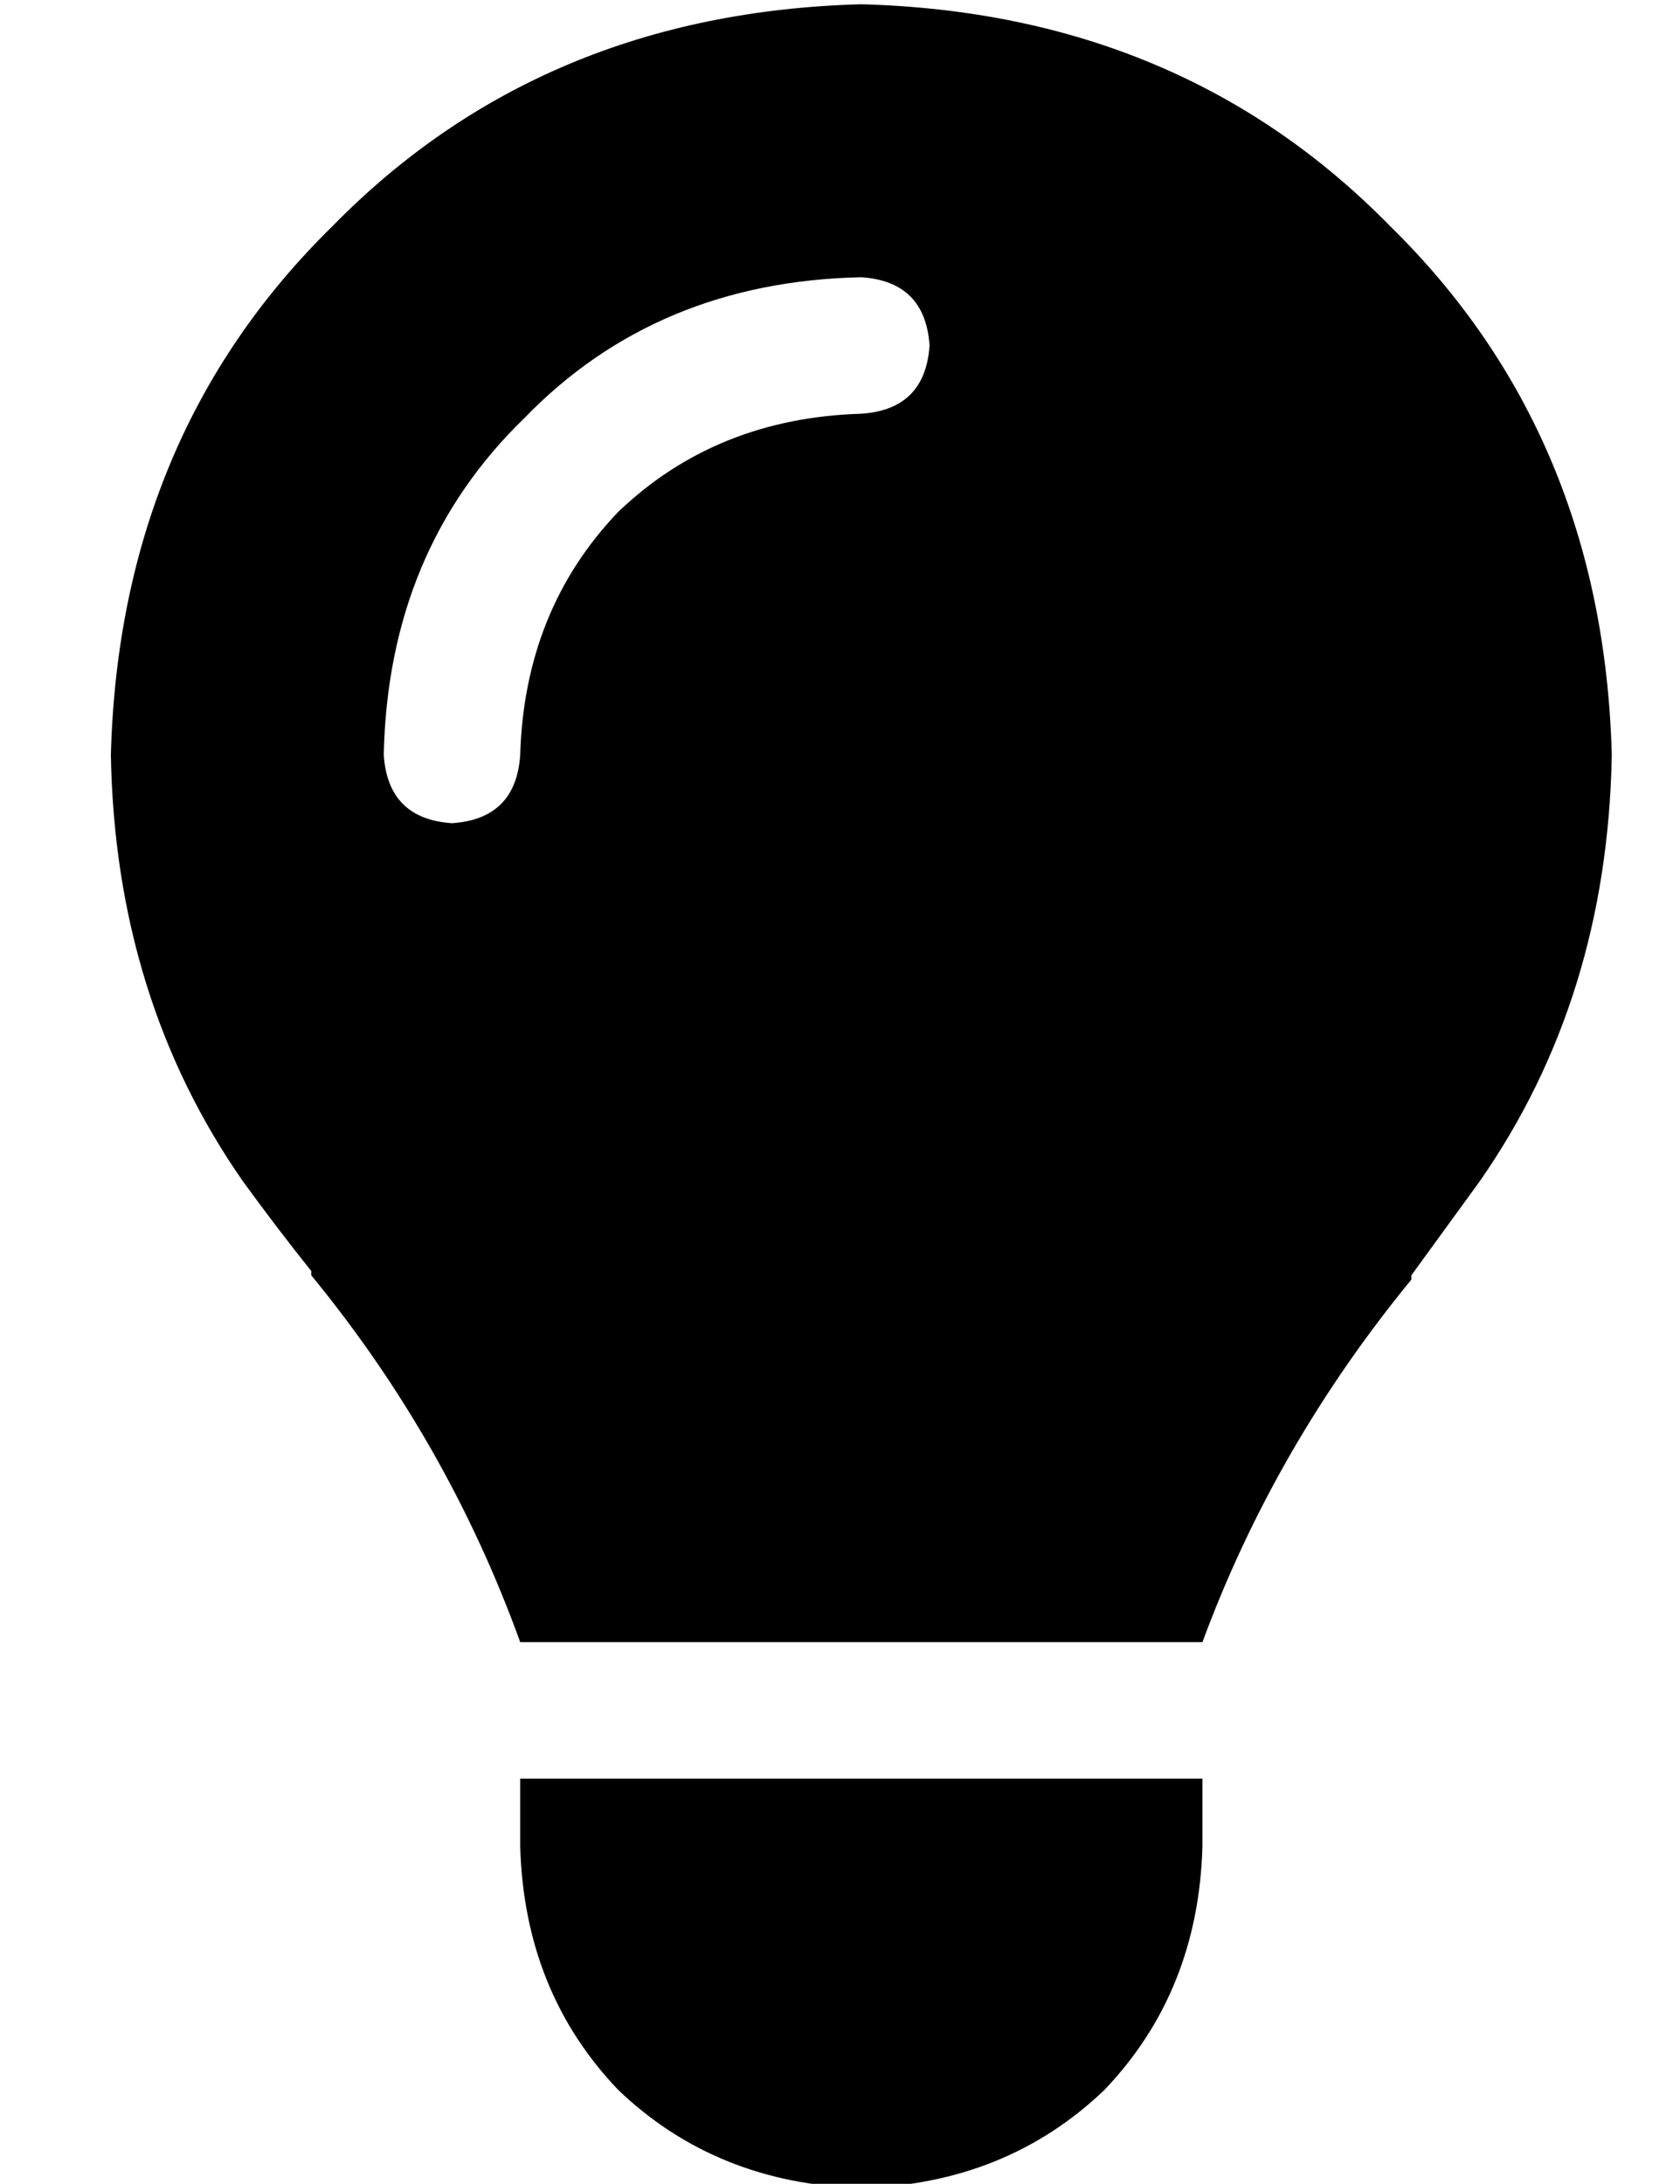 <?xml version="1.0" standalone="no"?>
<!DOCTYPE svg PUBLIC "-//W3C//DTD SVG 1.1//EN" "http://www.w3.org/Graphics/SVG/1.1/DTD/svg11.dtd" >
<svg xmlns="http://www.w3.org/2000/svg" xmlns:xlink="http://www.w3.org/1999/xlink" version="1.1" viewBox="-10 -40 394 512">
   <path fill="currentColor"
d="M272 345q17 -46 49 -85v0v0v-1v0v0l16 -22q30 -43 31 -100q-2 -75 -52 -124q-49 -50 -124 -52q-75 2 -124 52q-50 49 -52 124q1 57 31 100q8 11 16 21v1v0v0q32 39 49 86h160v0zM192 473q34 -1 57 -23v0v0q22 -23 23 -57v-16v0h-160v0v16v0q1 34 23 57q23 22 57 23v0z
M112 137q-1 15 -16 16q-15 -1 -16 -16q1 -48 33 -79q31 -32 79 -33q15 1 16 16q-1 15 -16 16q-34 1 -57 23q-22 23 -23 57v0z" />
</svg>
